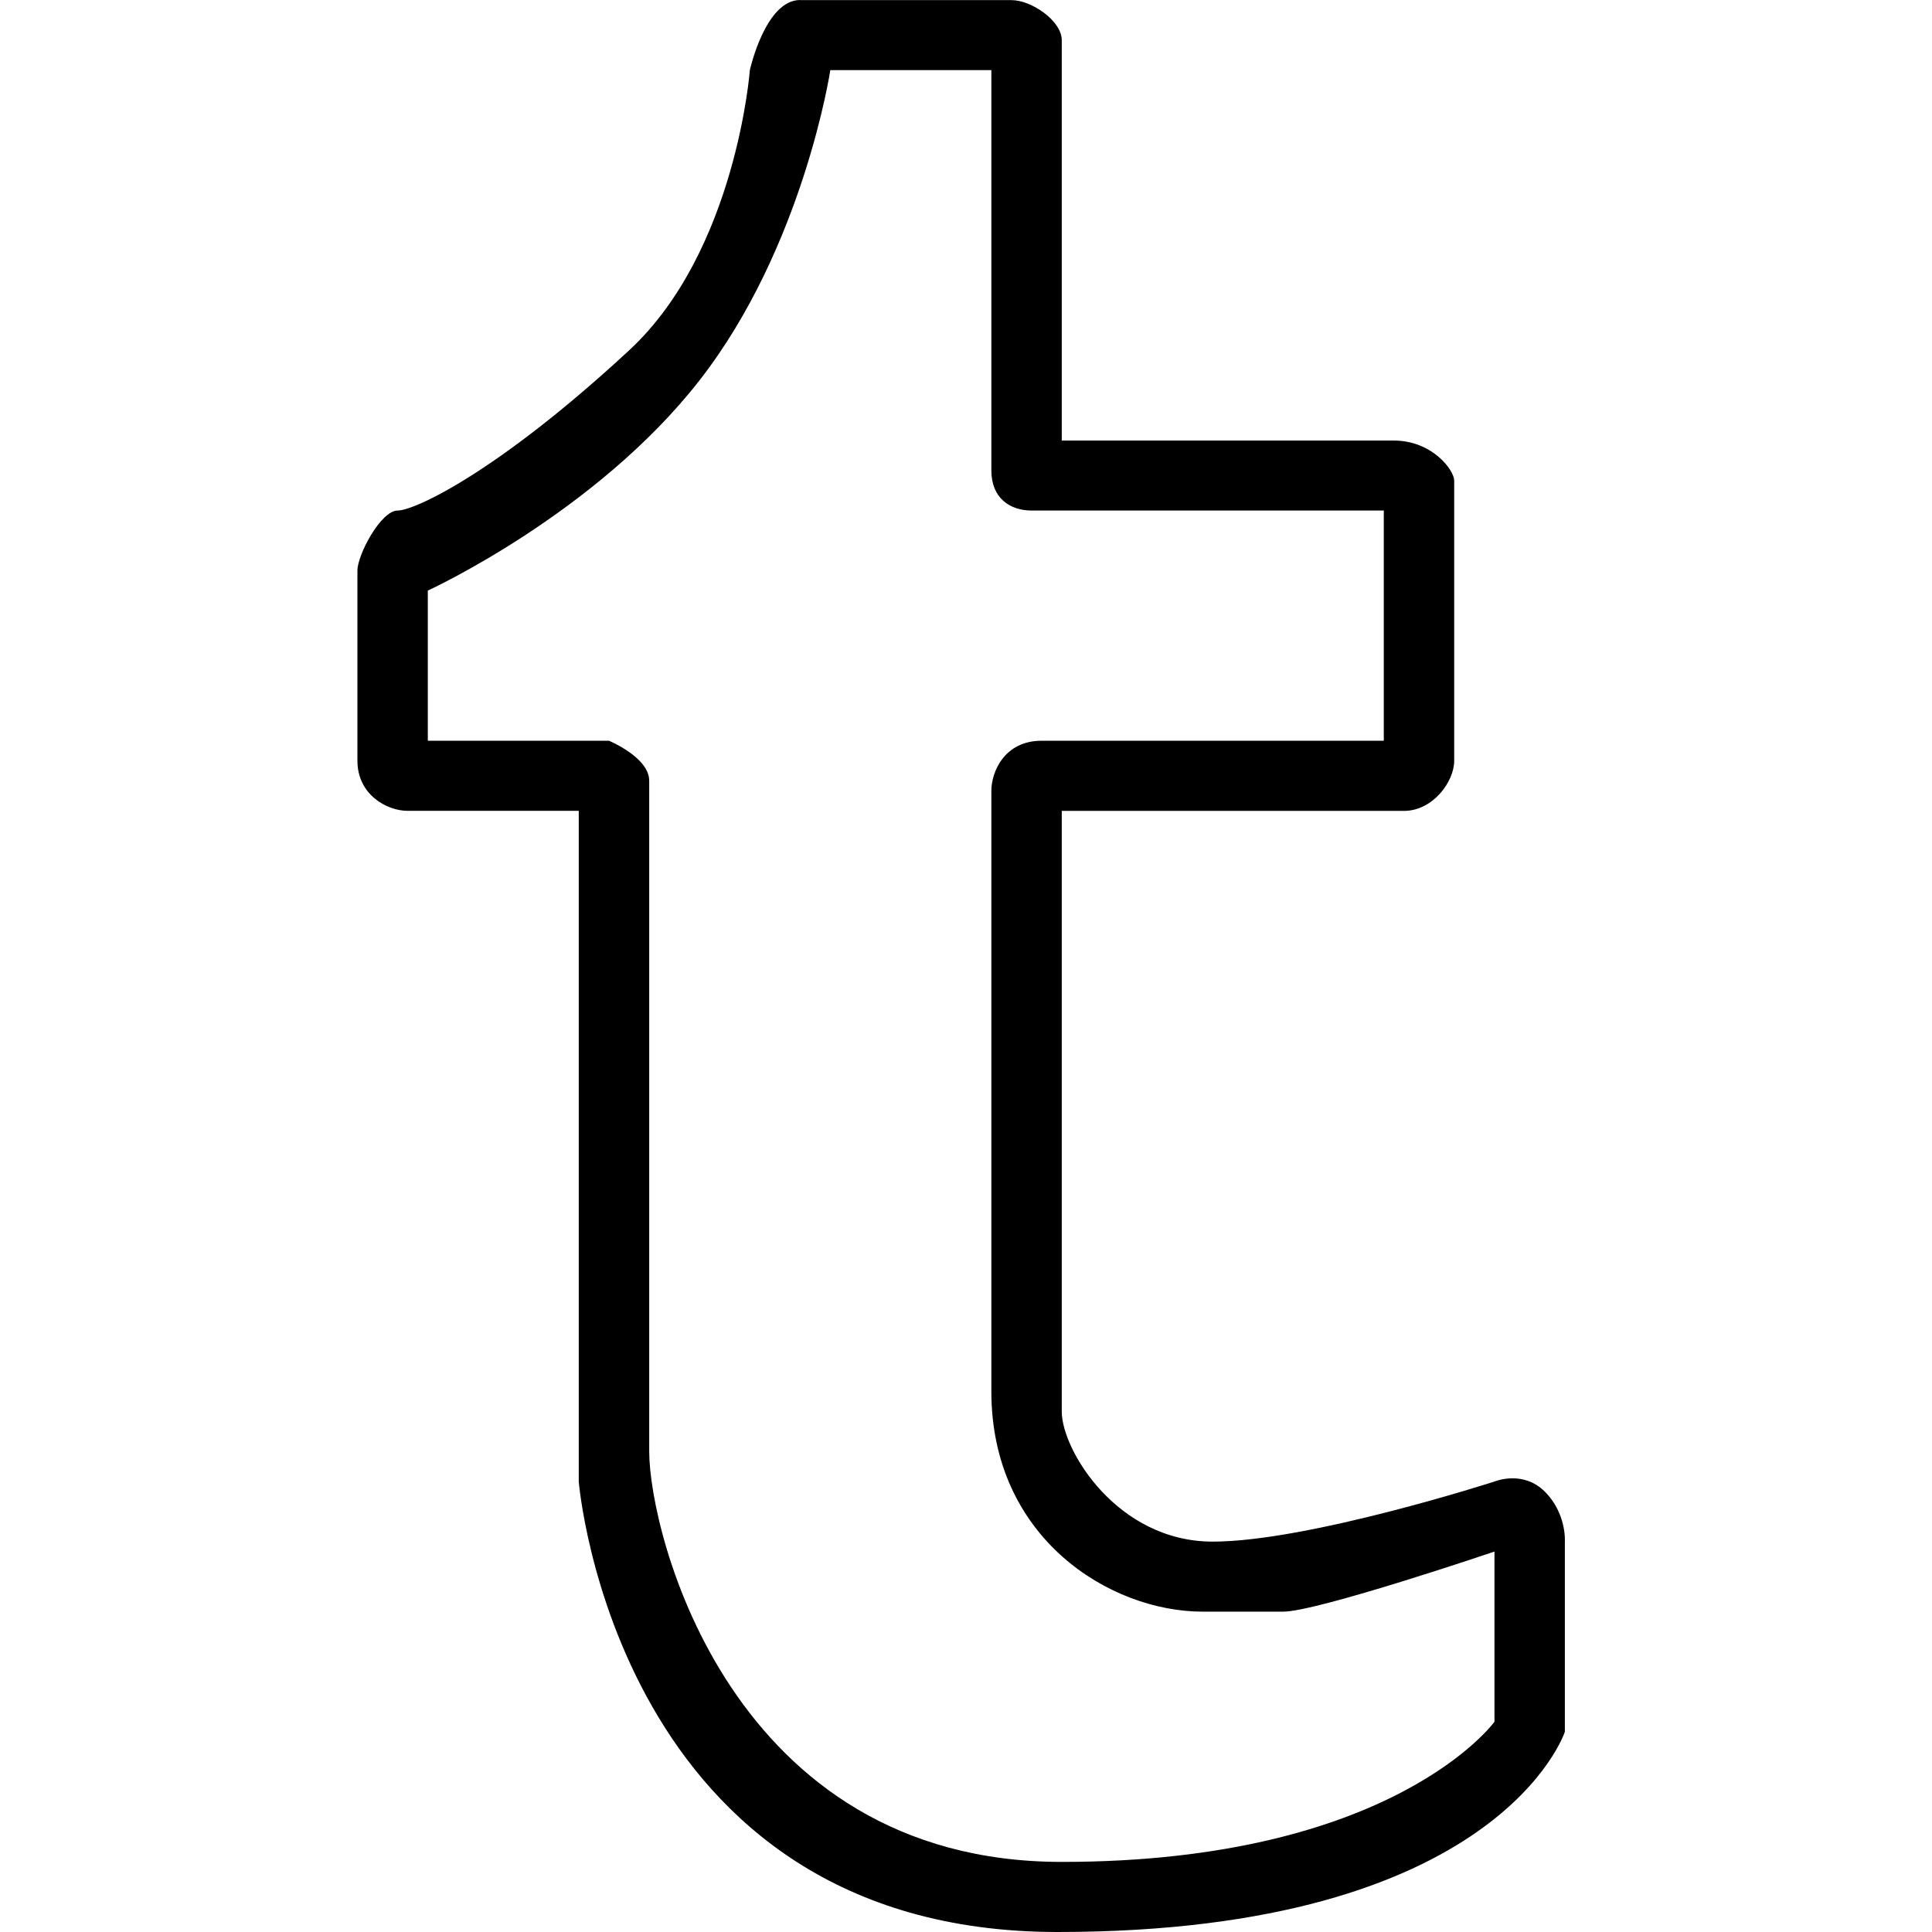 <svg version="1.1" xmlns="http://www.w3.org/2000/svg" width="32" height="32" viewBox="0 0 32 32">
<title>Tumblr</title>
<path d="M13.253 0c-0.577 0-0.833 1.161-0.833 1.161s-0.225 2.999-2 4.642c-2.181 2.020-3.554 2.653-3.833 2.653s-0.667 0.733-0.667 0.995c0 0.261 0 2.594 0 3.15s0.482 0.829 0.833 0.829c0.351 0 2.833 0 2.833 0s0 11.109 0 11.109c0 0 0.607 7.461 7.93 7.461s8.403-3.316 8.403-3.316c0 0 0-3.15 0-3.15s0.032-0.465-0.333-0.829c-0.365-0.363-0.833-0.166-0.833-0.166s-3.086 0.995-4.667 0.995c-1.581 0-2.5-1.517-2.5-2.155s0-9.948 0-9.948c0 0 5.187 0 5.667 0s0.833-0.484 0.833-0.829c0-0.345 0-4.471 0-4.642s-0.362-0.663-1-0.663c-0.638 0-5.5 0-5.5 0s0-6.314 0-6.632c0-0.318-0.499-0.663-0.833-0.663s-3.078 0-3.5 0zM13.753 1.161c0 0 2.667 0 2.667 0s0 6.177 0 6.632c0 0.455 0.305 0.663 0.667 0.663s5.833 0 5.833 0 0 3.813 0 3.813c0 0-5.048 0-5.667 0s-0.833 0.519-0.833 0.829 0 7.518 0 9.948c0 2.43 1.966 3.648 3.5 3.648 0.848 0 0.768 0 1.333 0s3.5-0.995 3.5-0.995c0 0 0 2.819 0 2.819s-1.676 2.321-7.167 2.321c-5.491 0-6.833-5.448-6.833-6.798s0-10.721 0-11.109c0-0.388-0.667-0.663-0.667-0.663s-3 0-3 0c0 0 0-2.487 0-2.487s2.777-1.271 4.5-3.482c1.723-2.21 2.167-5.14 2.167-5.14z"></path>
</svg>
